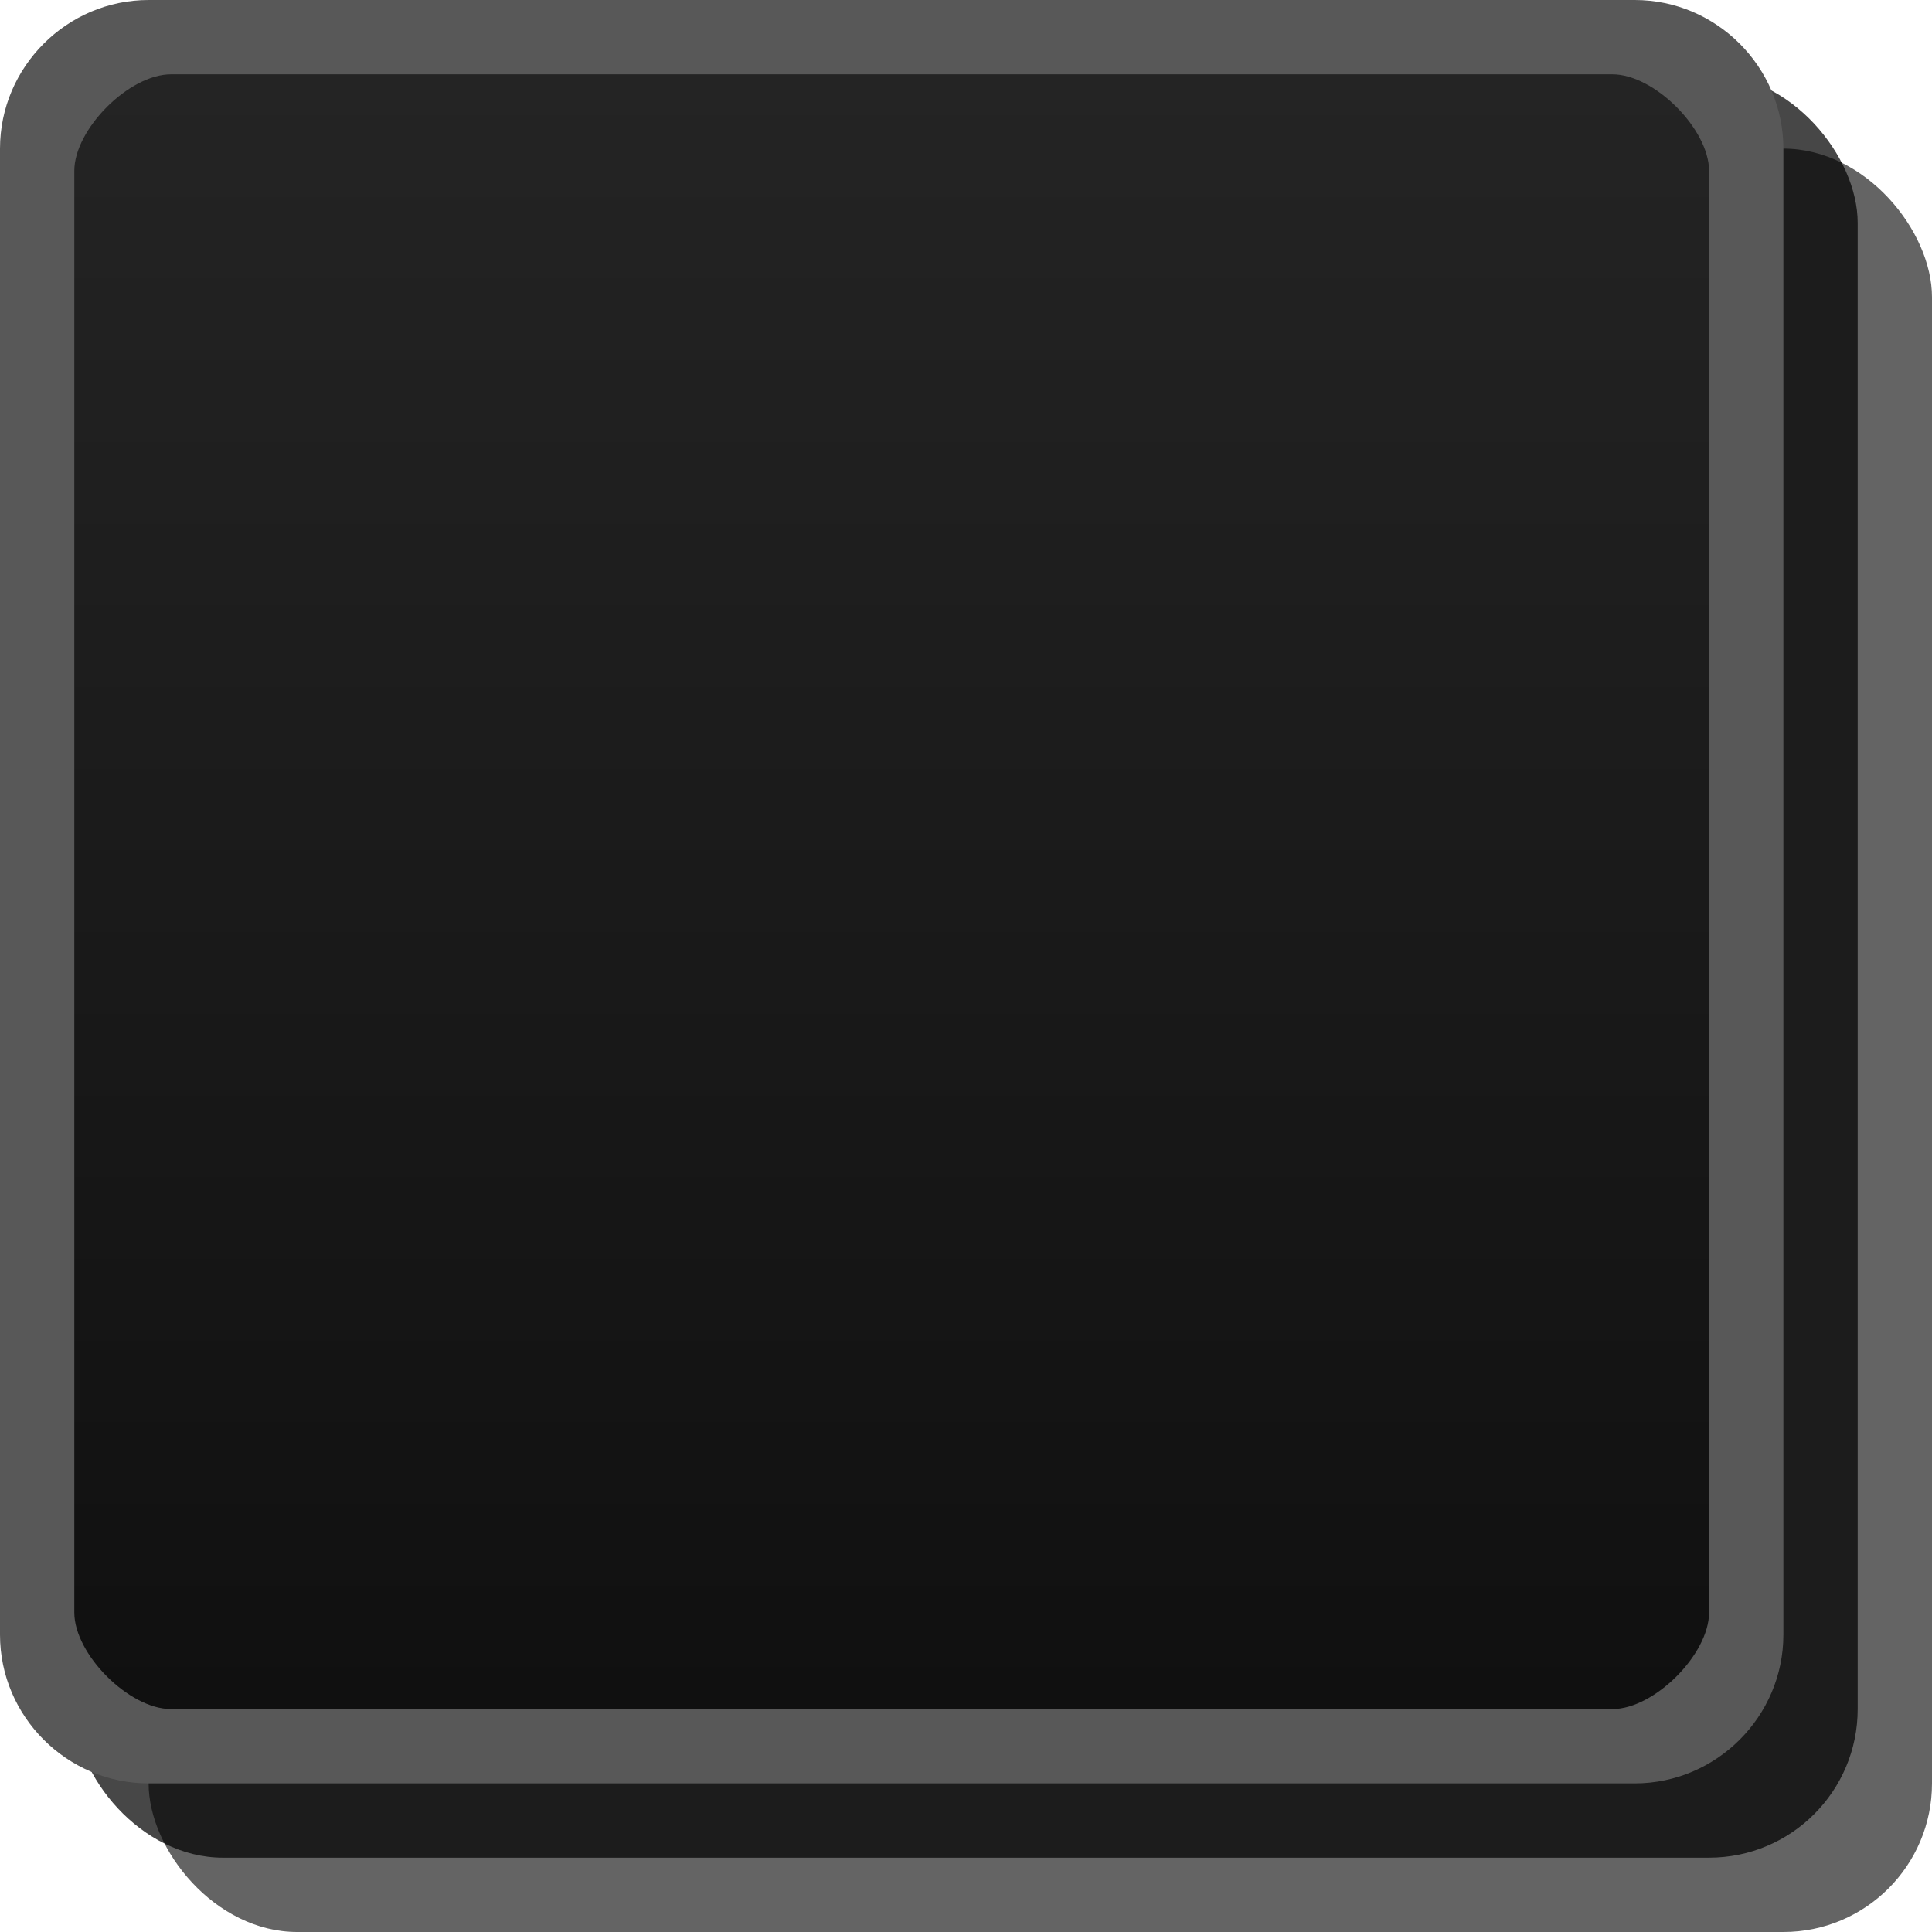 <svg width="26" height="26" version="1.1" xmlns="http://www.w3.org/2000/svg"><defs><linearGradient id="a" x1="13" x2="13" y1="1027.4" y2="1049.4" gradientTransform="translate(0,-1026.4)" gradientUnits="userSpaceOnUse"><stop stop-color="#242424" offset="0"/><stop stop-color="#101010" offset="1"/></linearGradient></defs><rect x="2" y="2" width="24" height="24" rx="2" ry="2" color="#000000" fill="#060606" opacity=".621"/><rect x="1" y="1" width="24" height="24" rx="2" ry="2" color="#000000" opacity=".72"/><rect x=".5" y=".5" width="23" height="23" rx="2" ry="2" color="#000000" fill="url(#a)"/><path d="m2 0c-1.099 0-2 .901-2 2v20c0 1.099.901 2 2 2h20c1.099 0 2-.901 2-2v-20c0-1.099-.901-2-2-2zm.3 1h19.4c.563 0 1.3.737 1.3 1.3v19.4c0 .563-.737 1.3-1.3 1.3h-19.4c-.563 0-1.3-.737-1.3-1.3v-19.4c0-.563.737-1.3 1.3-1.3z" color="#000000" fill="#585858" style="text-indent:0;text-transform:none"/></svg>

